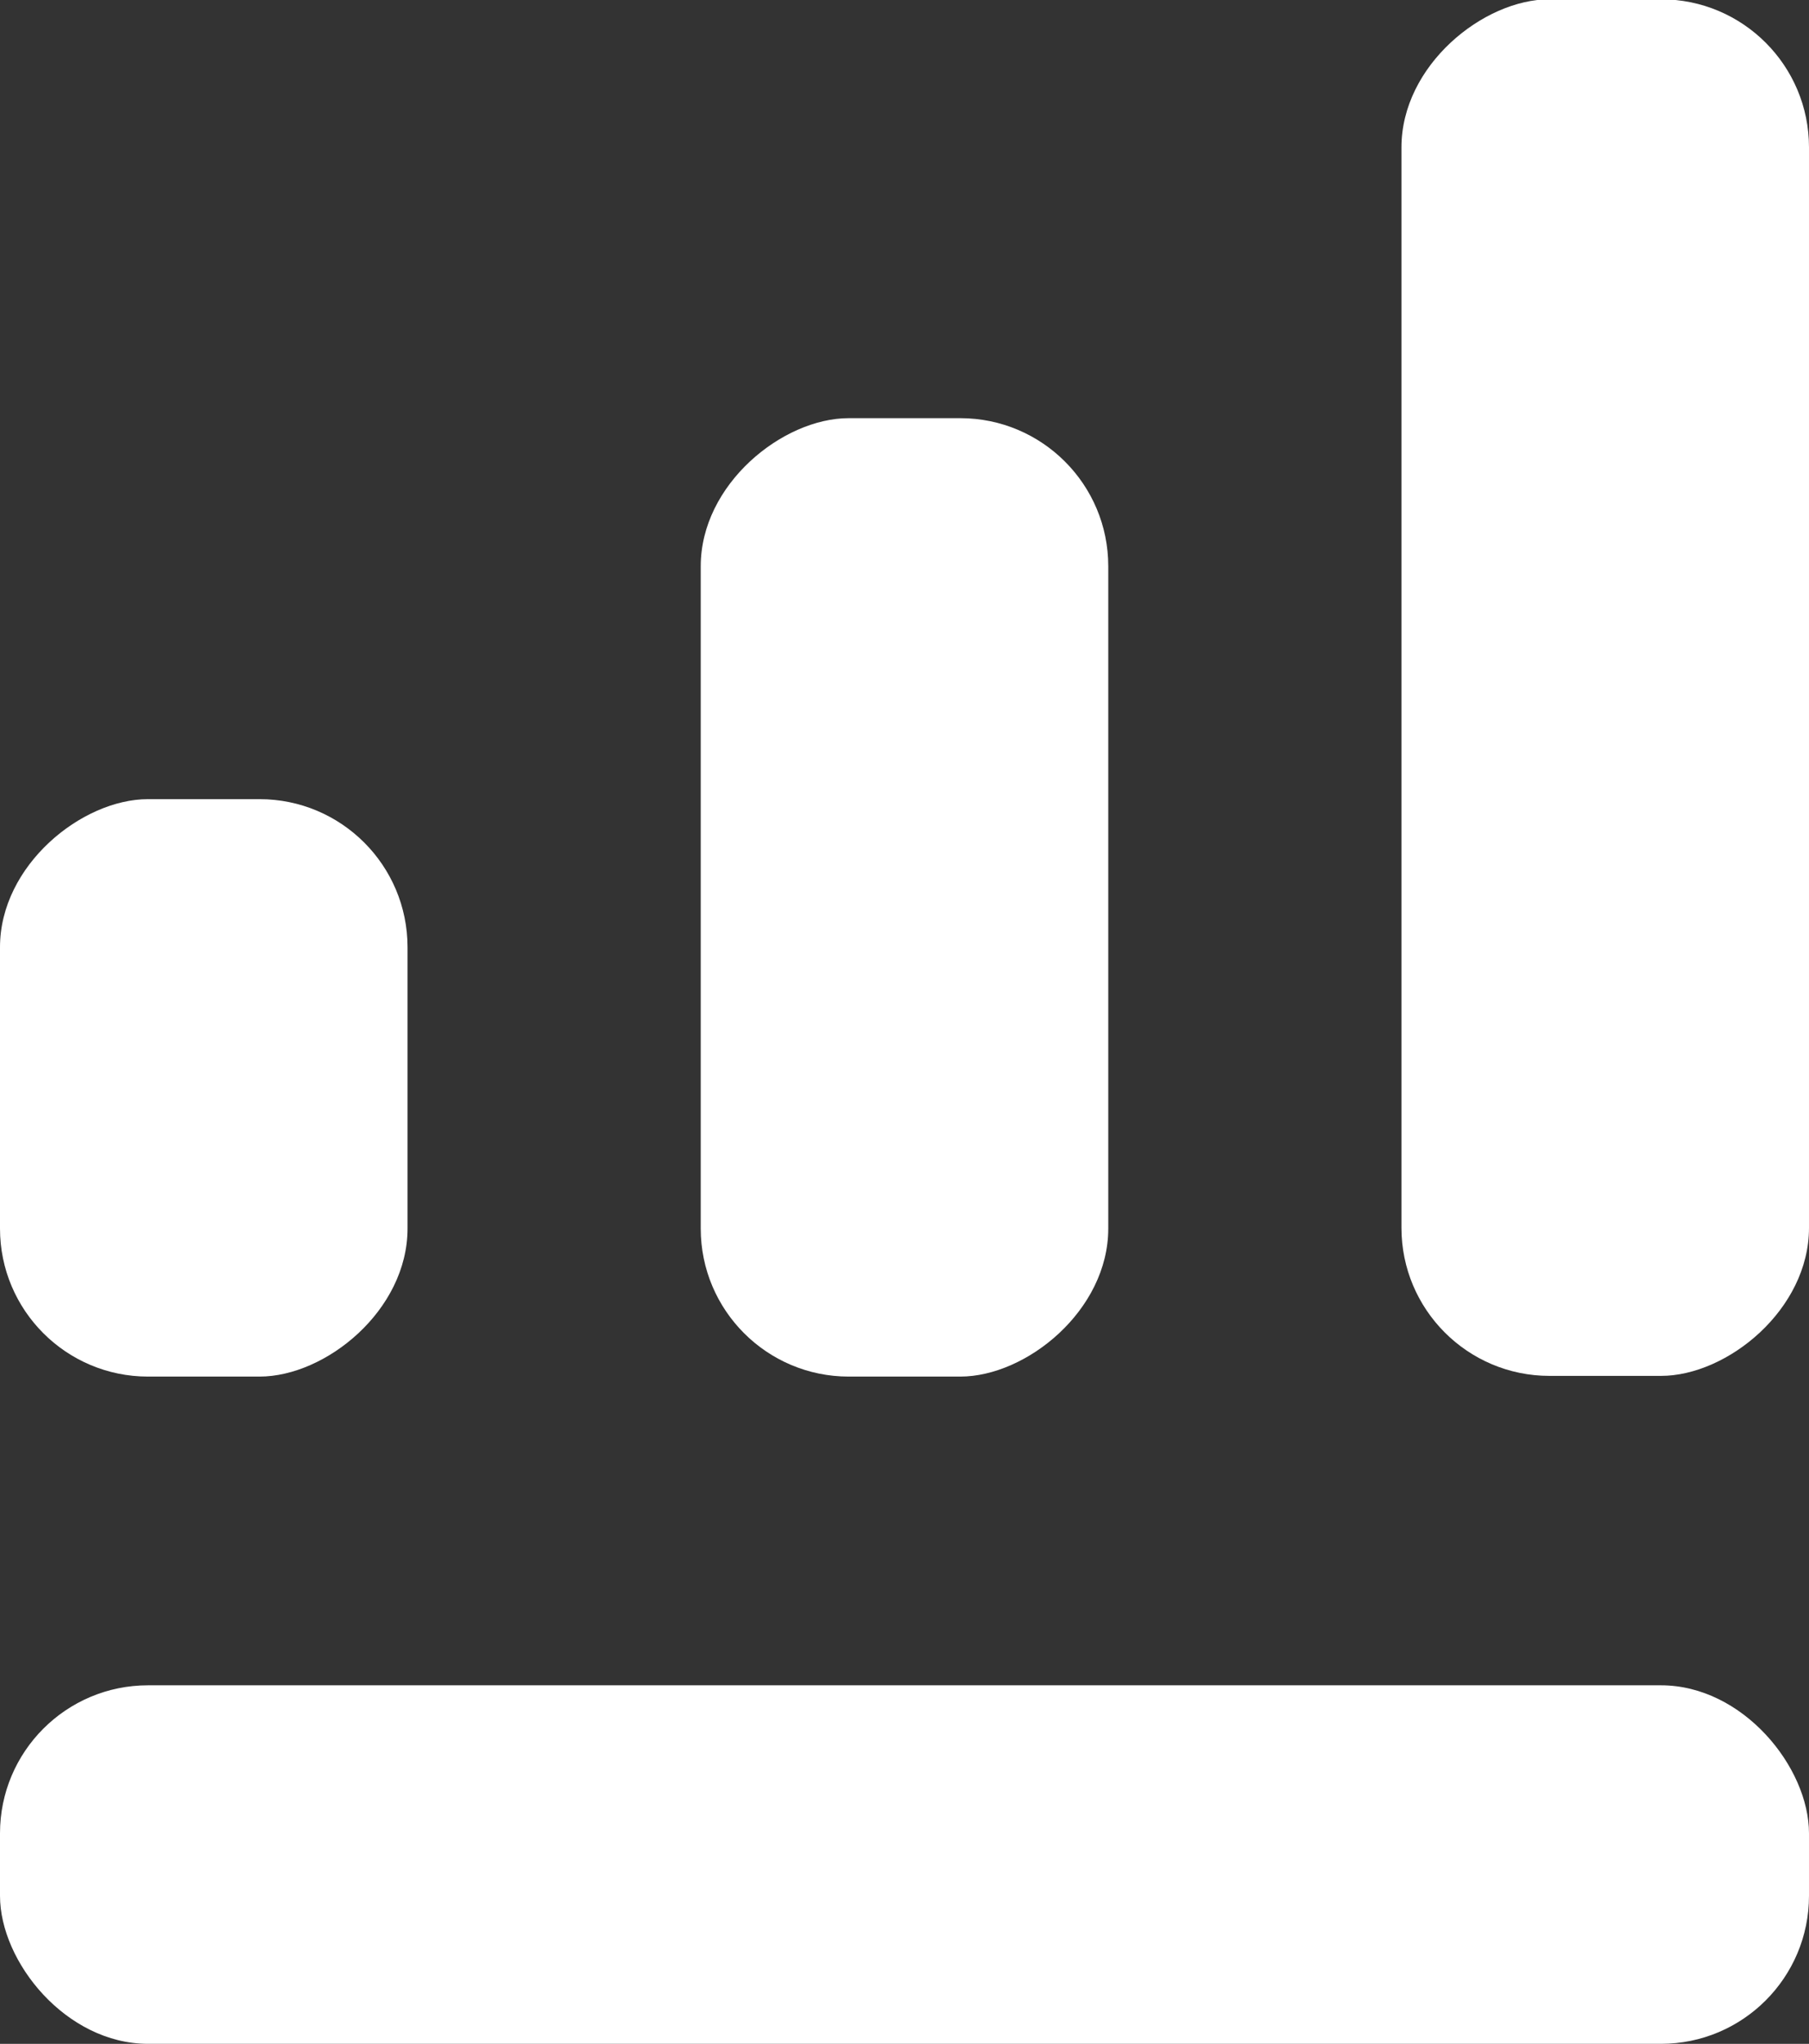 <?xml version="1.0" encoding="UTF-8"?><svg id="uuid-9dd48af3-3929-4ca3-a1ca-8ef5a514ddc9" xmlns="http://www.w3.org/2000/svg" viewBox="0 0 25.79 29.13"><rect x="0" y="0" width="25.79" height="29.13" fill="#333333" stroke="none"/><defs><style>.uuid-b47715b4-2d6f-4edc-93e9-dbcef114abbe{fill:#fff;}</style></defs><g id="uuid-4d204b23-b713-44b7-b0f1-4a39765b931d"><rect class="uuid-b47715b4-2d6f-4edc-93e9-dbcef114abbe" x="0" y="24.02" width="25.79" height="5.11" rx="2.11" ry="2.11"/><rect class="uuid-b47715b4-2d6f-4edc-93e9-dbcef114abbe" x="-1.21" y="12.6" width="8.23" height="5.81" rx="2.11" ry="2.11" transform="translate(-12.6 18.41) rotate(-90)"/><rect class="uuid-b47715b4-2d6f-4edc-93e9-dbcef114abbe" x="6.07" y="9.88" width="13.66" height="5.81" rx="2.11" ry="2.11" transform="translate(.11 25.69) rotate(-90)"/><rect class="uuid-b47715b4-2d6f-4edc-93e9-dbcef114abbe" x="13.08" y="6.9" width="19.62" height="5.81" rx="2.11" ry="2.11" transform="translate(13.08 32.69) rotate(-90)"/></g></svg>